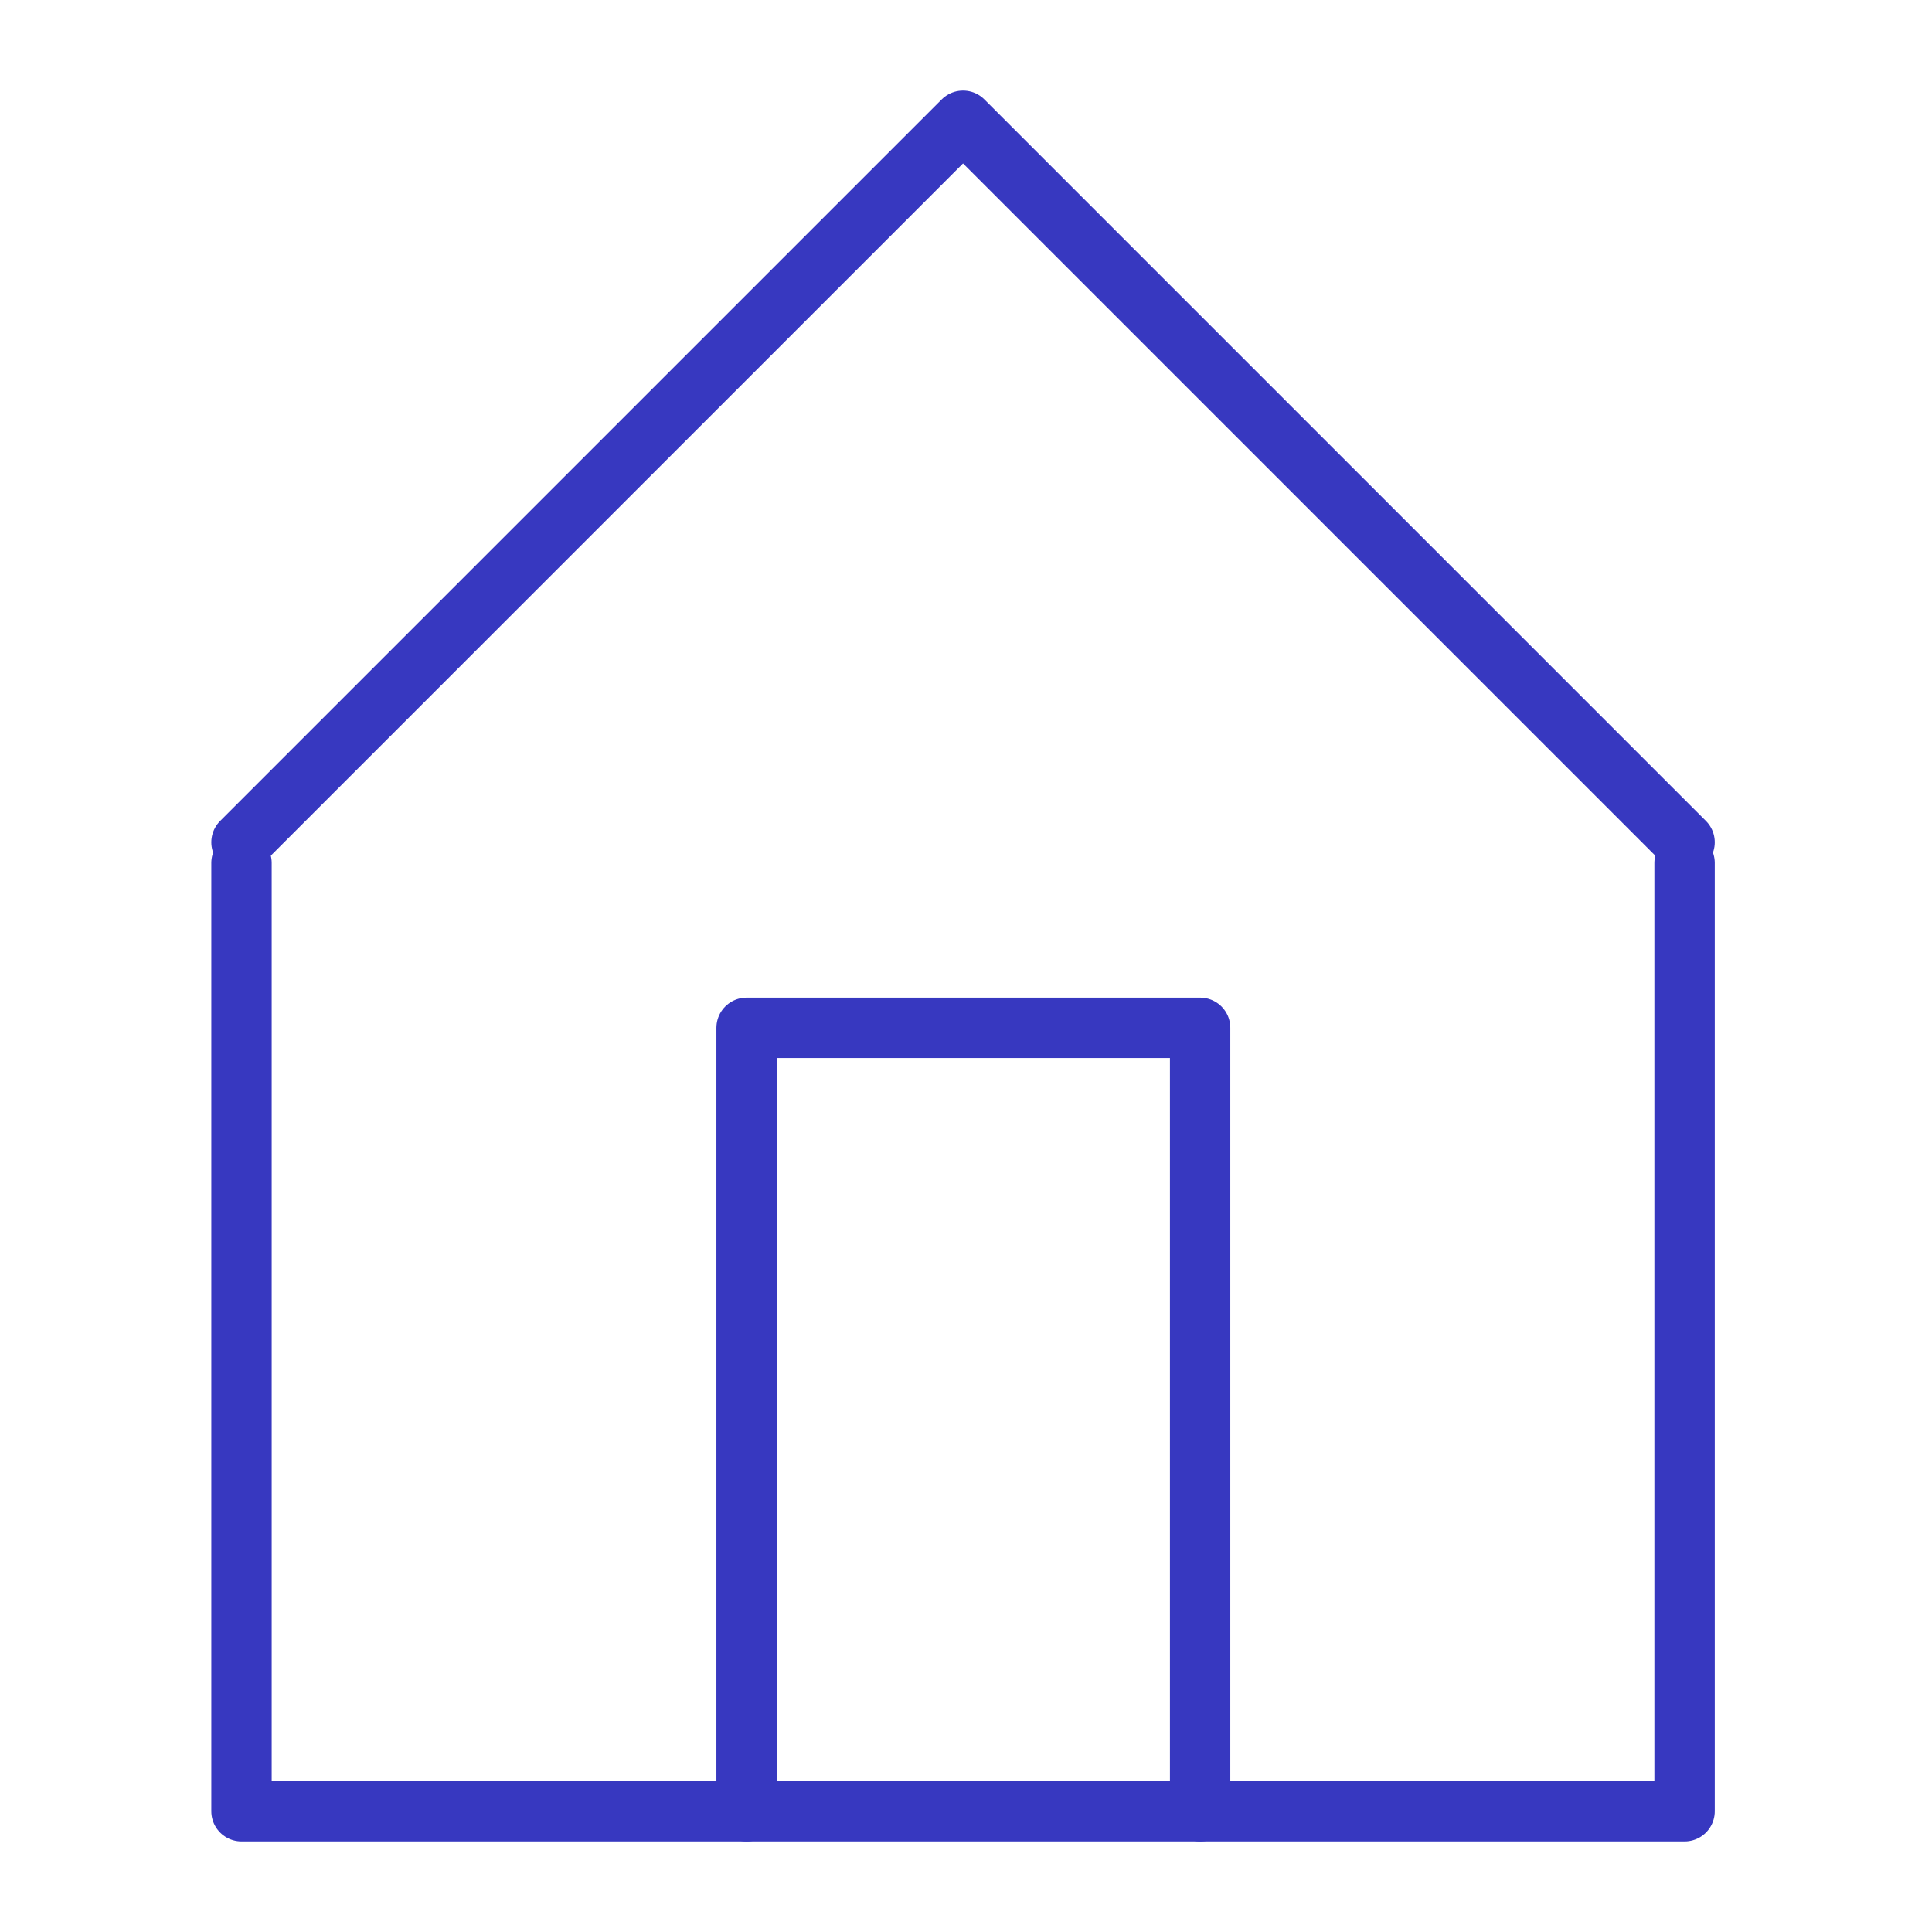 <svg width="32" height="32" viewBox="0 0 32 32" fill="none" xmlns="http://www.w3.org/2000/svg">
<path d="M4 14.293V30H27.902V14.293" stroke="#3738C0" stroke-linecap="round" stroke-linejoin="round"/>
<path d="M12.366 30V17.024H19.878V30" stroke="#3738C0" stroke-linecap="round" stroke-linejoin="round"/>
<path d="M4 13.951L15.951 2L27.902 13.951" stroke="#3738C0" stroke-linecap="round" stroke-linejoin="round"/>
</svg>
